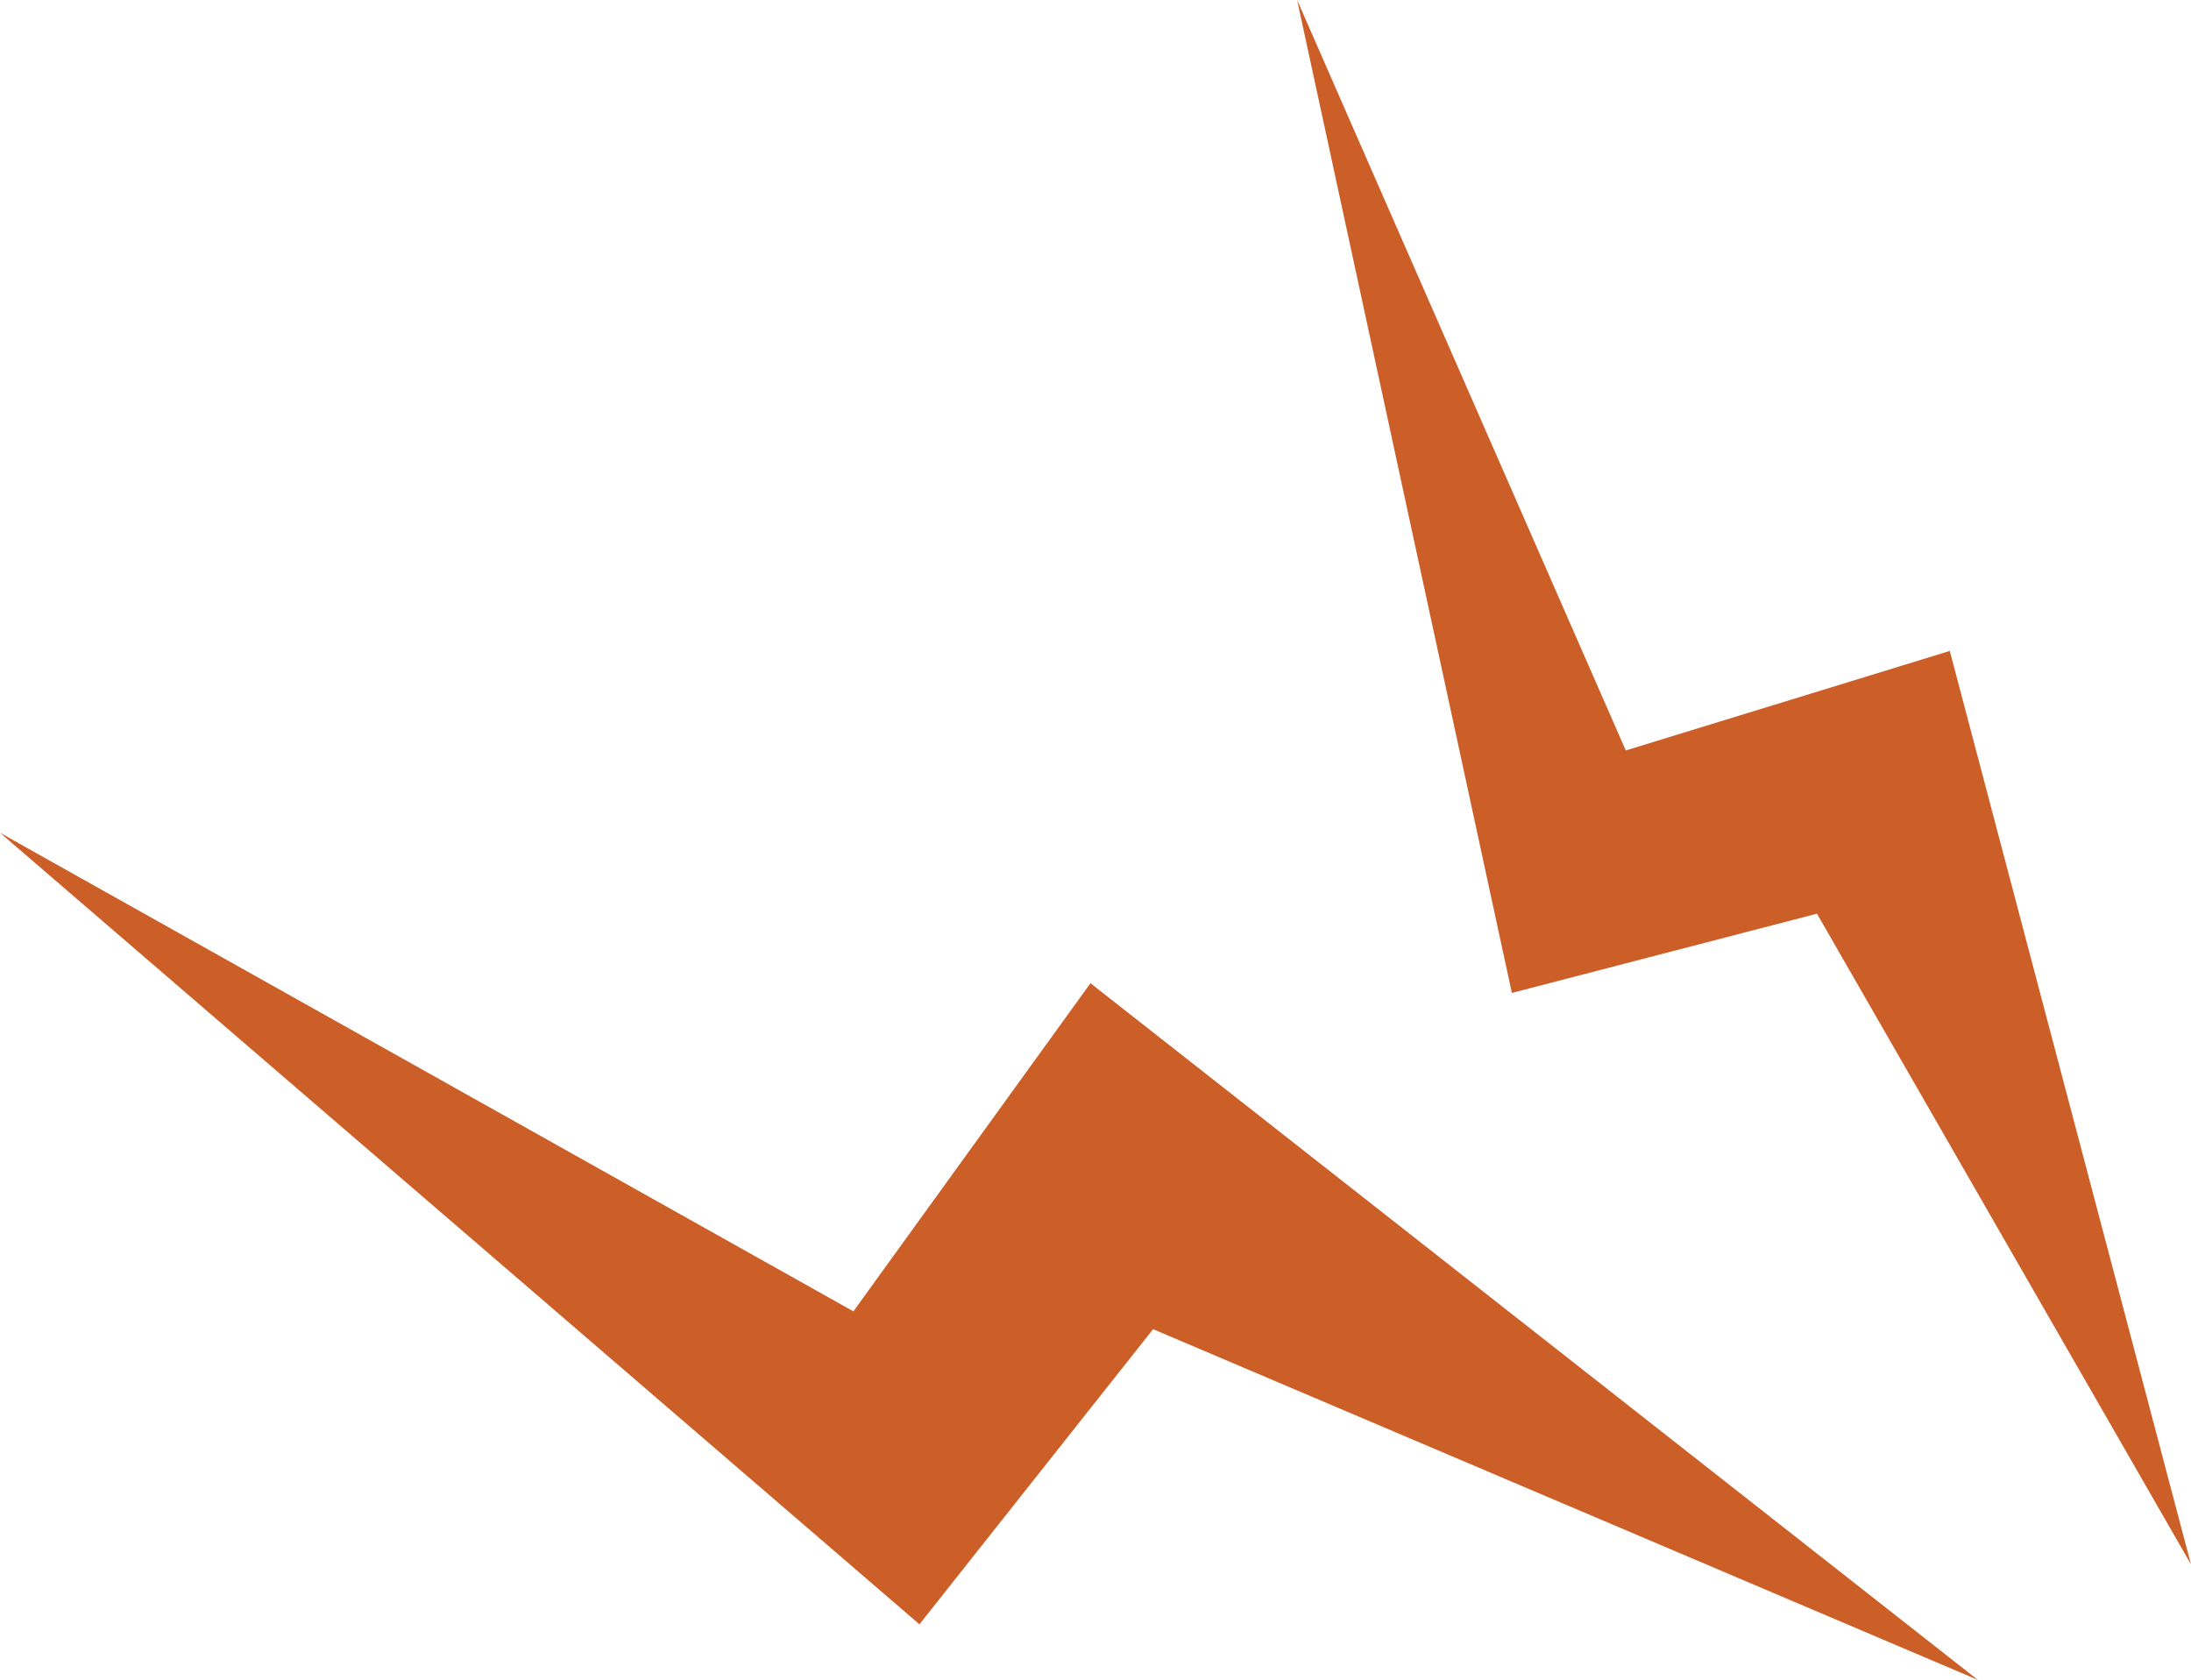 <svg version="1.1" id="图层_1" x="0px" y="0px" width="54.799px" height="42.018px" viewBox="0 0 54.799 42.018" enable-background="new 0 0 54.799 42.018" xml:space="preserve" xmlns="http://www.w3.org/2000/svg" xmlns:xlink="http://www.w3.org/1999/xlink" xmlns:xml="http://www.w3.org/XML/1998/namespace">
  <path fill="#CC5F28" d="M0,20.829l21.344,11.97l5.93-8.207l22.195,17.426L28.84,33.245l-5.844,7.382L0,20.829z M37.813,24.835
	l7.631-1.982l9.354,16.274l-6.032-22.846l-8.104,2.489L32.442,0L37.813,24.835z" class="color c1"/>
</svg>